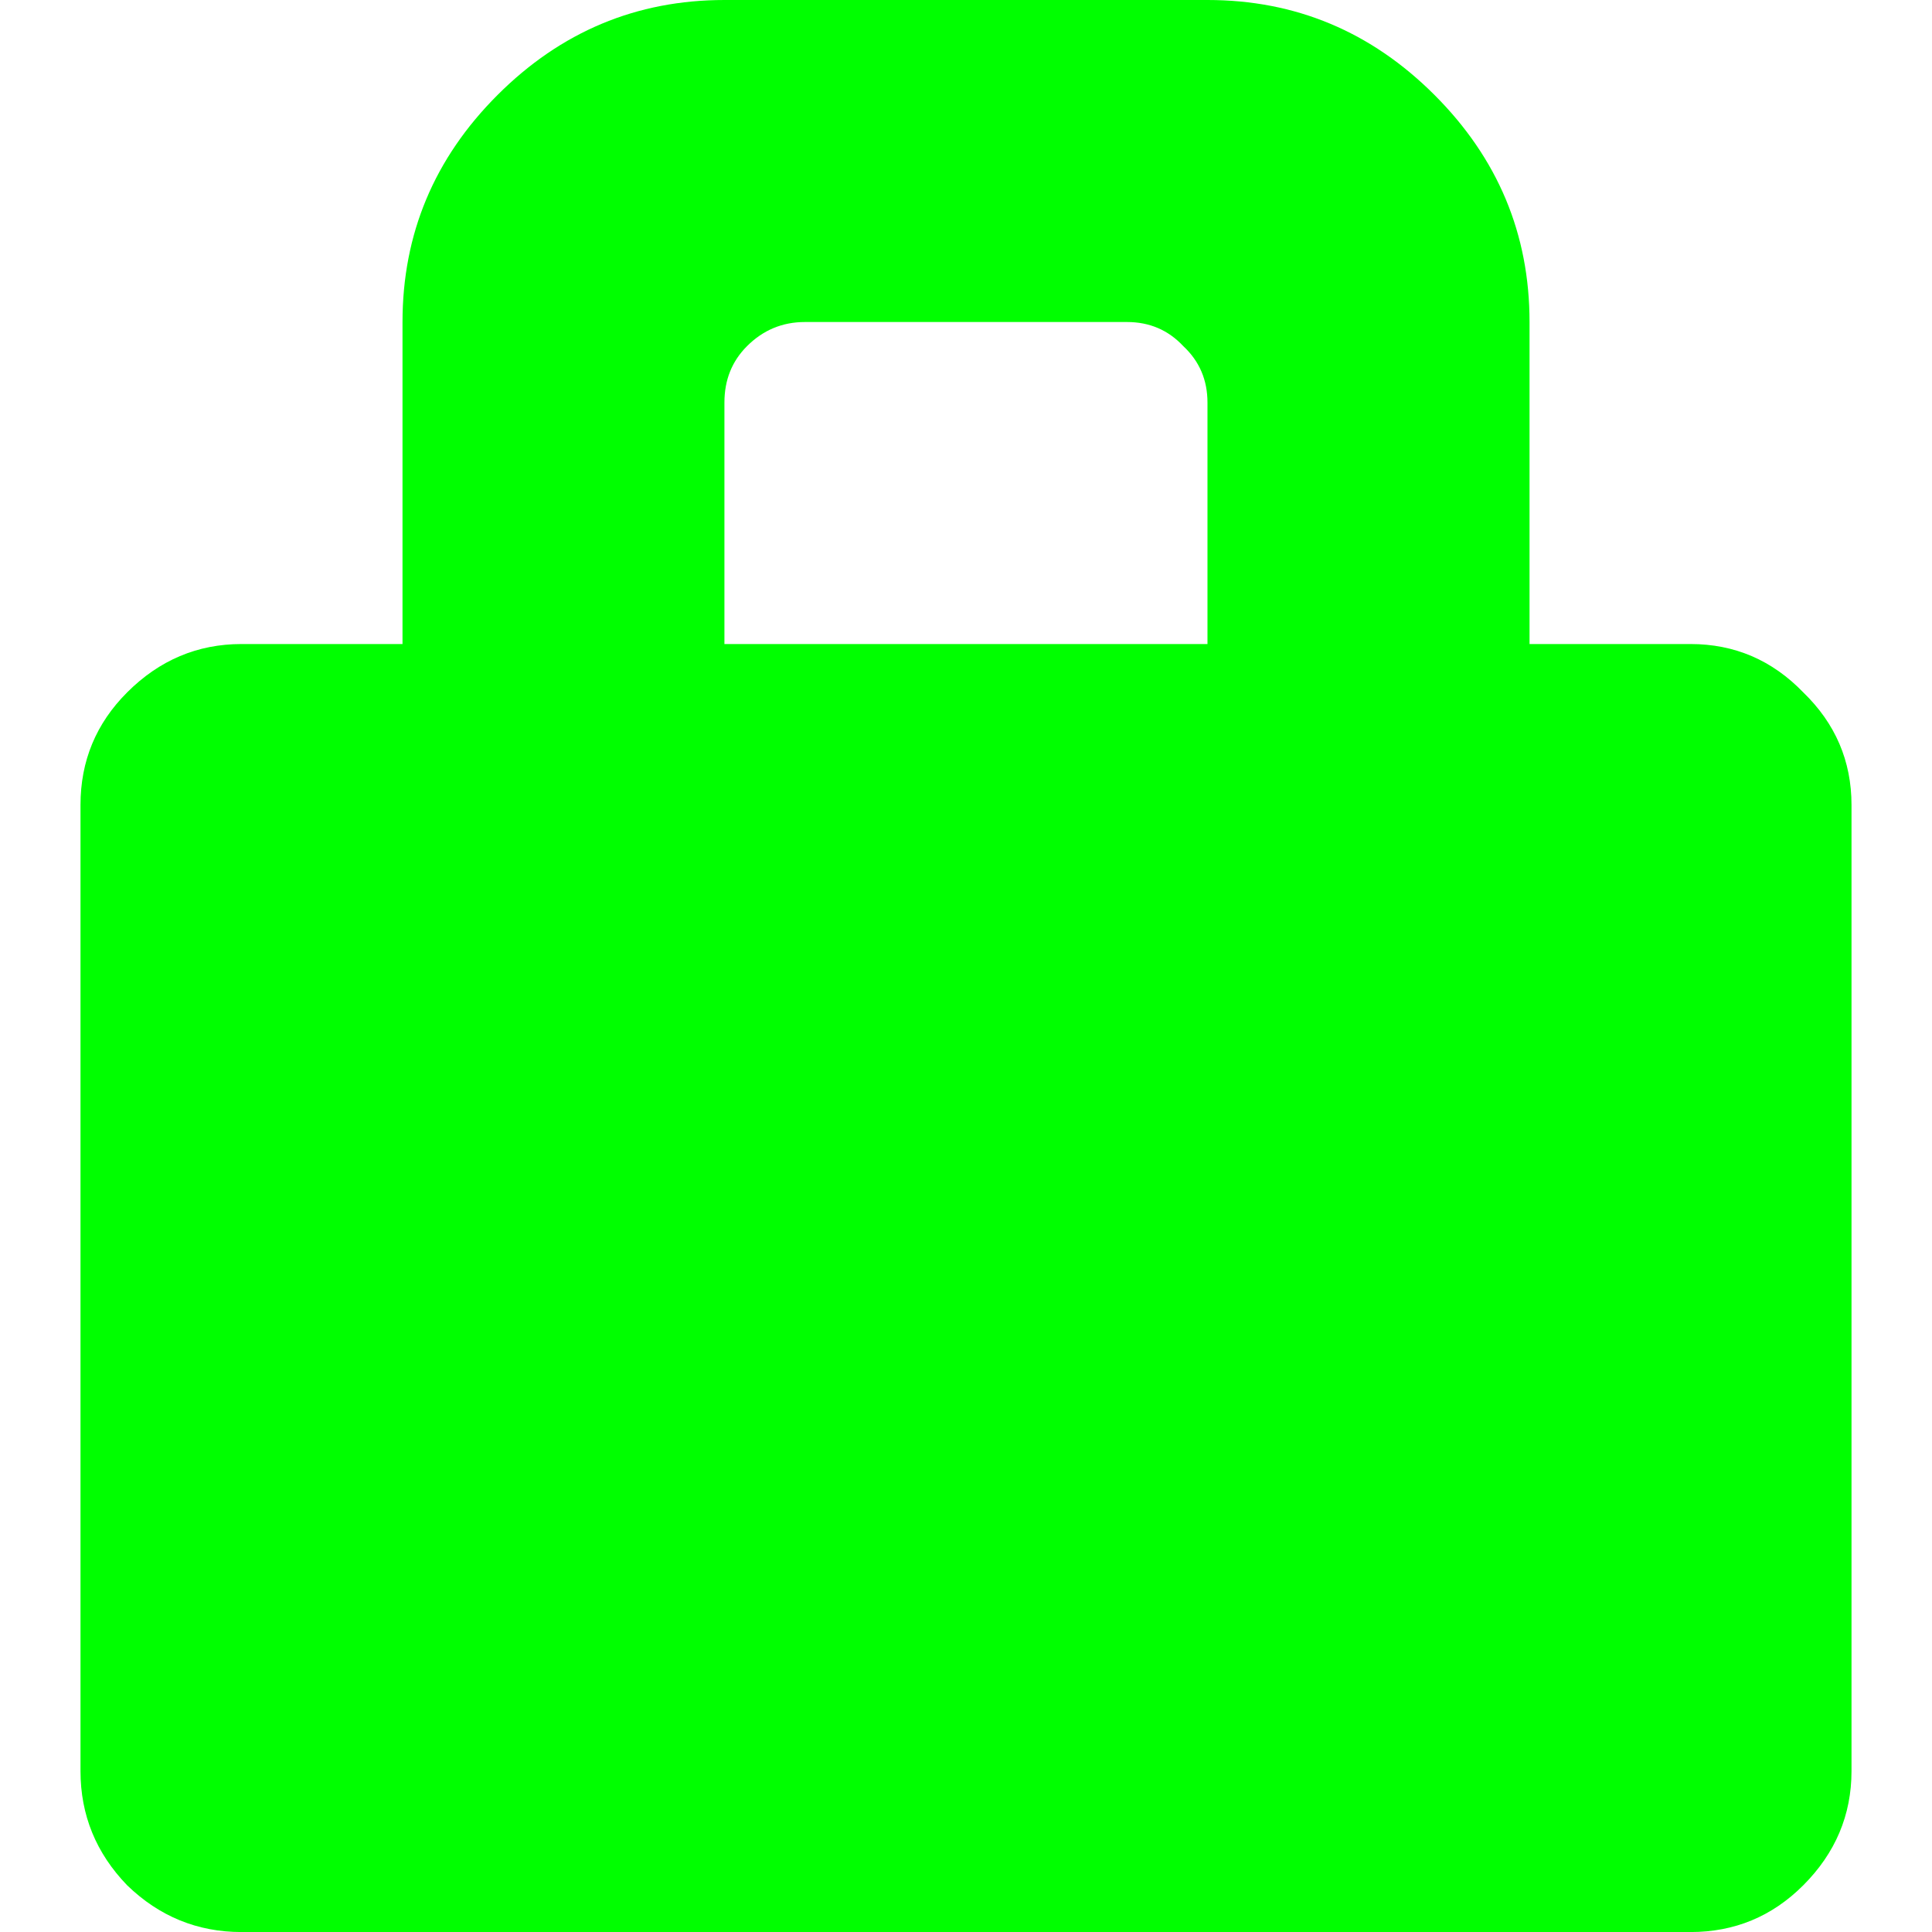 <svg xmlns:rdf="http://www.w3.org/1999/02/22-rdf-syntax-ns#" xmlns="http://www.w3.org/2000/svg" height="14" width="14" version="1.1" xmlns:cc="http://creativecommons.org/ns#" xmlns:dc="http://purl.org/dc/elements/1.1/" viewBox="0 0 36.667 40">
<g transform="translate(-225.714 -392.362)">
<g>
<path fill="#0f0" d="m225.714 429.029v-20q0-1.367 0.967-2.333 1-1 2.367-1h3.333v-6.667q0-2.733 1.967-4.7 1.967-1.967 4.7-1.967h10q2.733 0 4.7 1.967 1.967 1.967 1.967 4.7v6.667h3.333q1.367 0 2.333 1 1 0.967 1 2.333v20q0 1.367-1 2.367-0.967 0.967-2.333 0.967h-30q-1.367 0-2.367-0.967-0.967-1-0.967-2.367zm13.333-23.333h10v-5q0-0.7-0.5-1.167-0.467-0.5-1.167-0.5h-6.667q-0.7 0-1.2 0.5-0.467 0.467-0.467 1.167v5z"/>
</g>
</g>
</svg>
